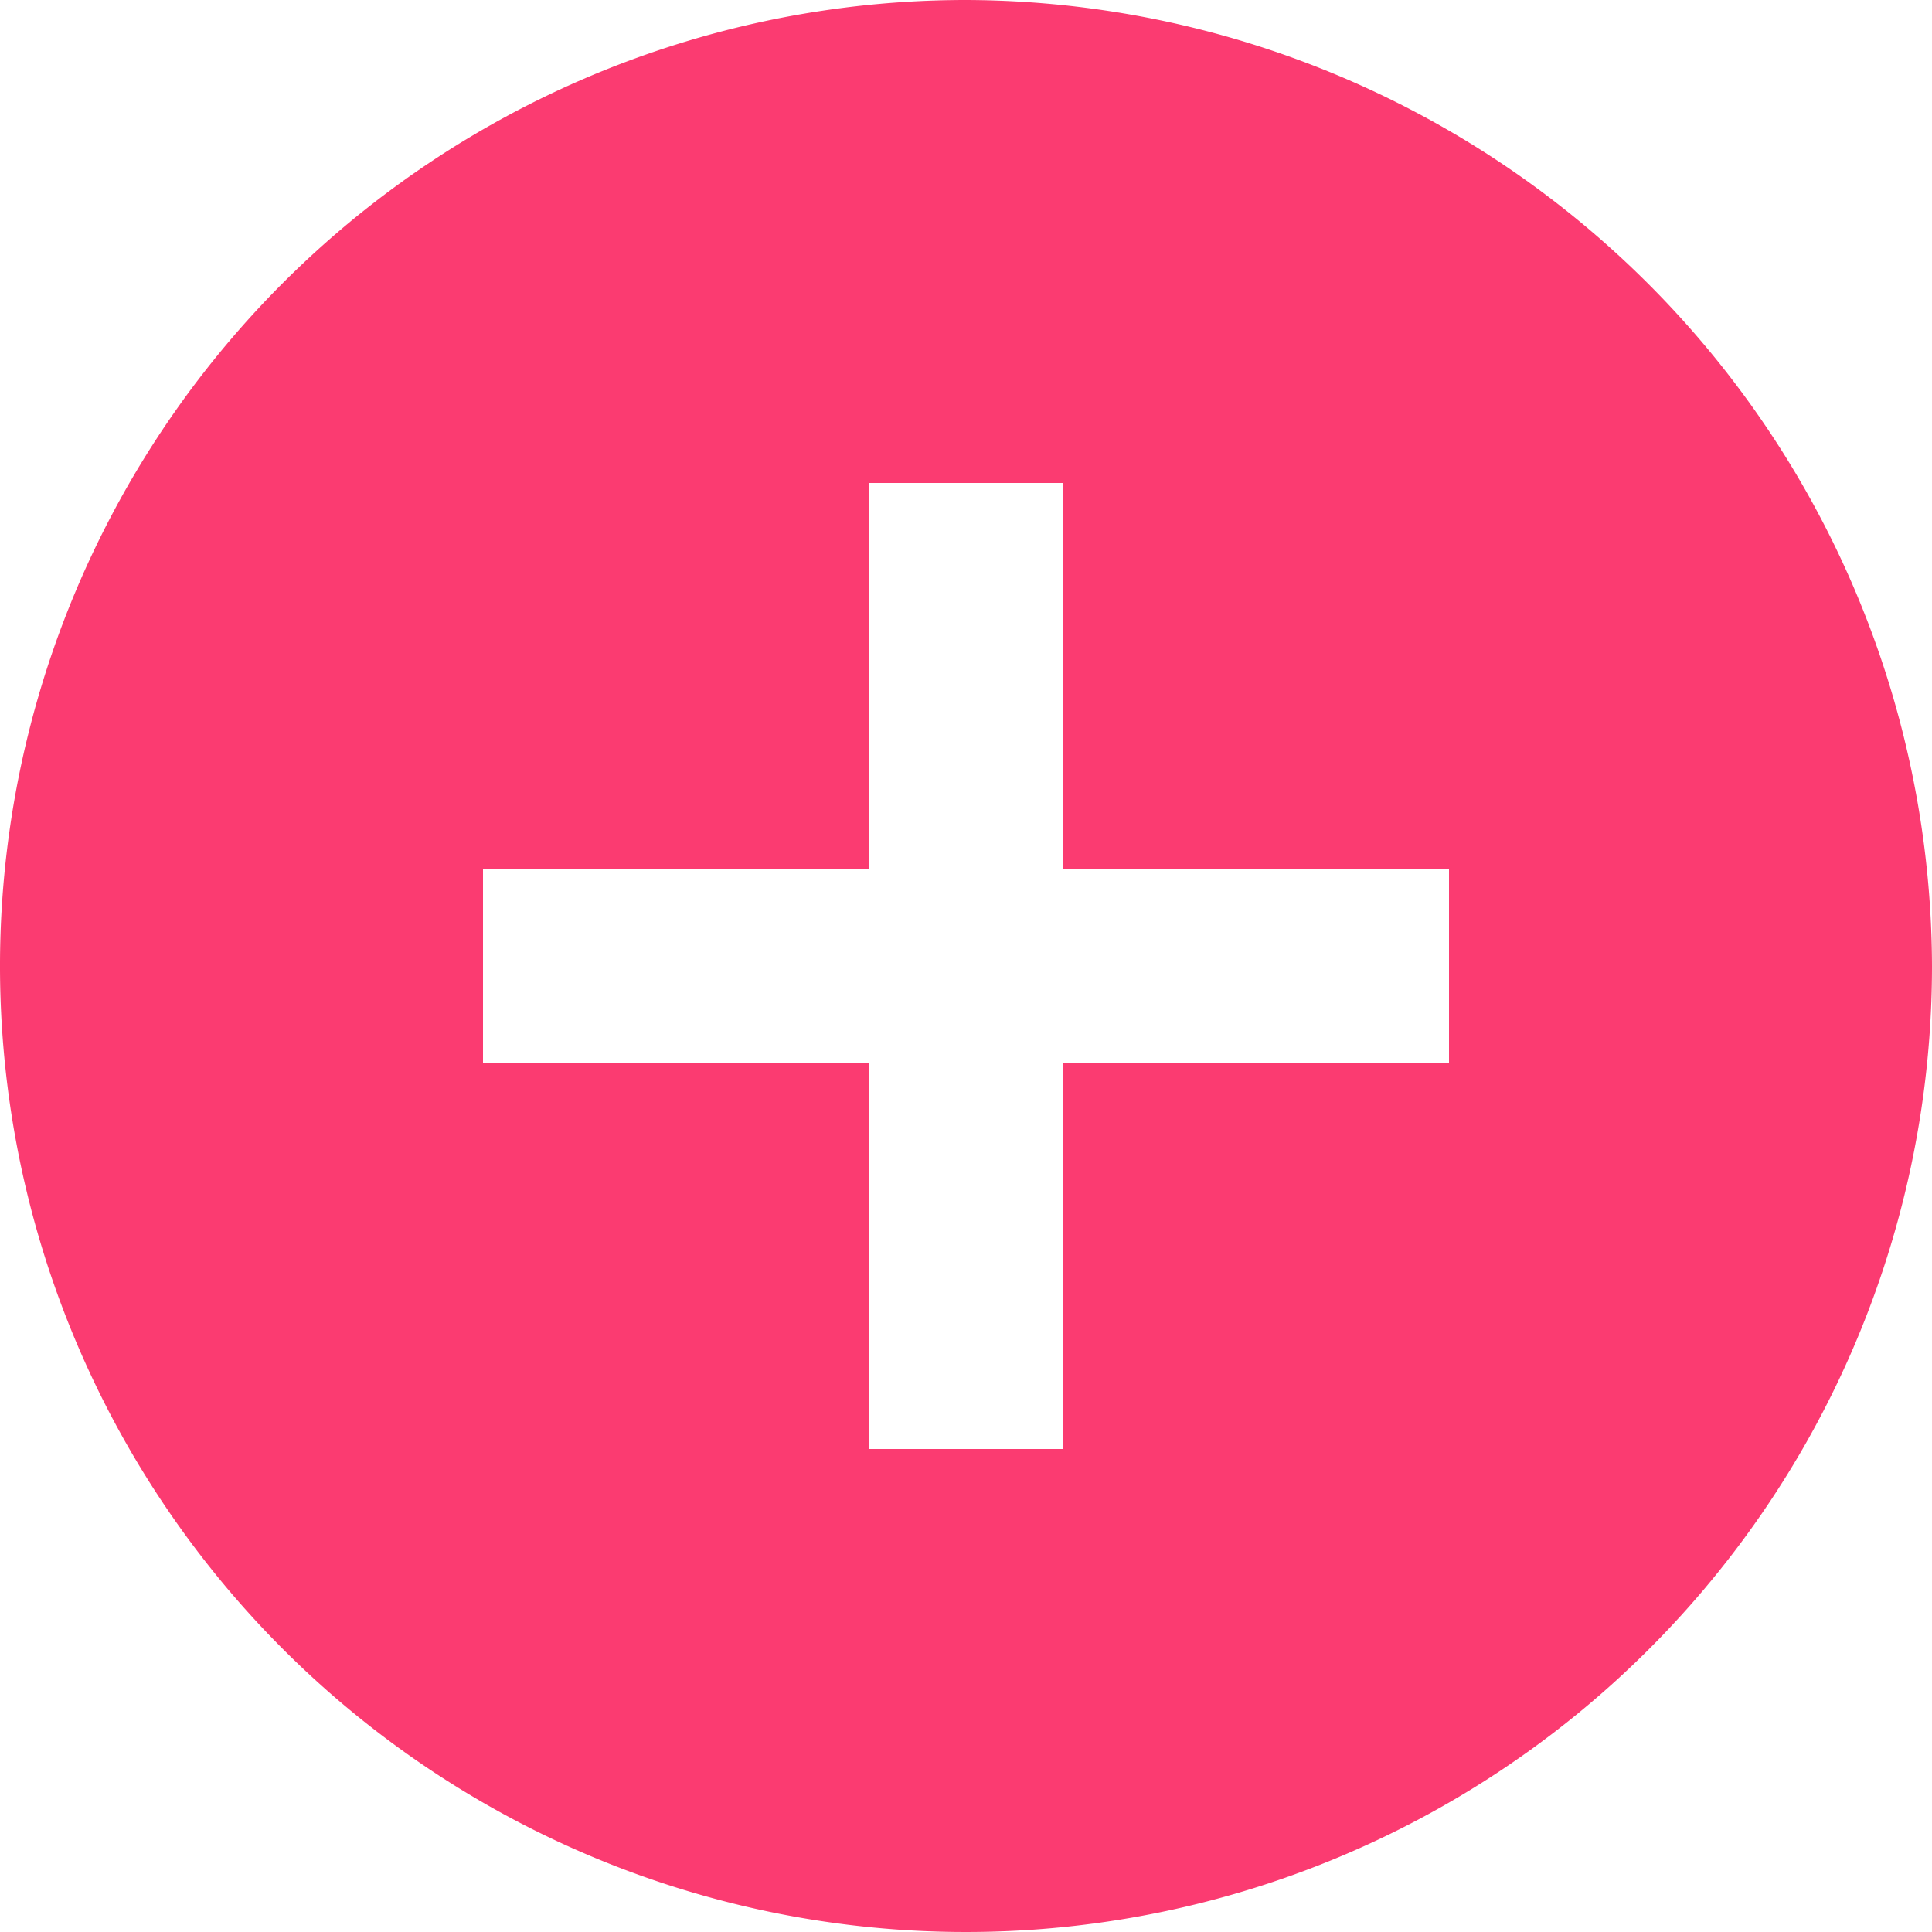 <svg xmlns="http://www.w3.org/2000/svg" viewBox="0 0 16 16">
  <defs>
    <style>
      .cls-1 {
        fill: #fb3b71;
      }
    </style>
  </defs>
  <g id="add-button-inside-black-circle_1_" data-name="add-button-inside-black-circle (1)" transform="translate(-20 -1353)">
    <g id="add-circle" transform="translate(20 1353)">
      <path id="Path_215" data-name="Path 215" class="cls-1" d="M8,0a8,8,0,1,0,8,8A8.024,8.024,0,0,0,8,0Zm4,8.8H8.8V12H7.2V8.8H4V7.2H7.2V4H8.8V7.2H12Z"/>
    </g>
  </g>
</svg>
